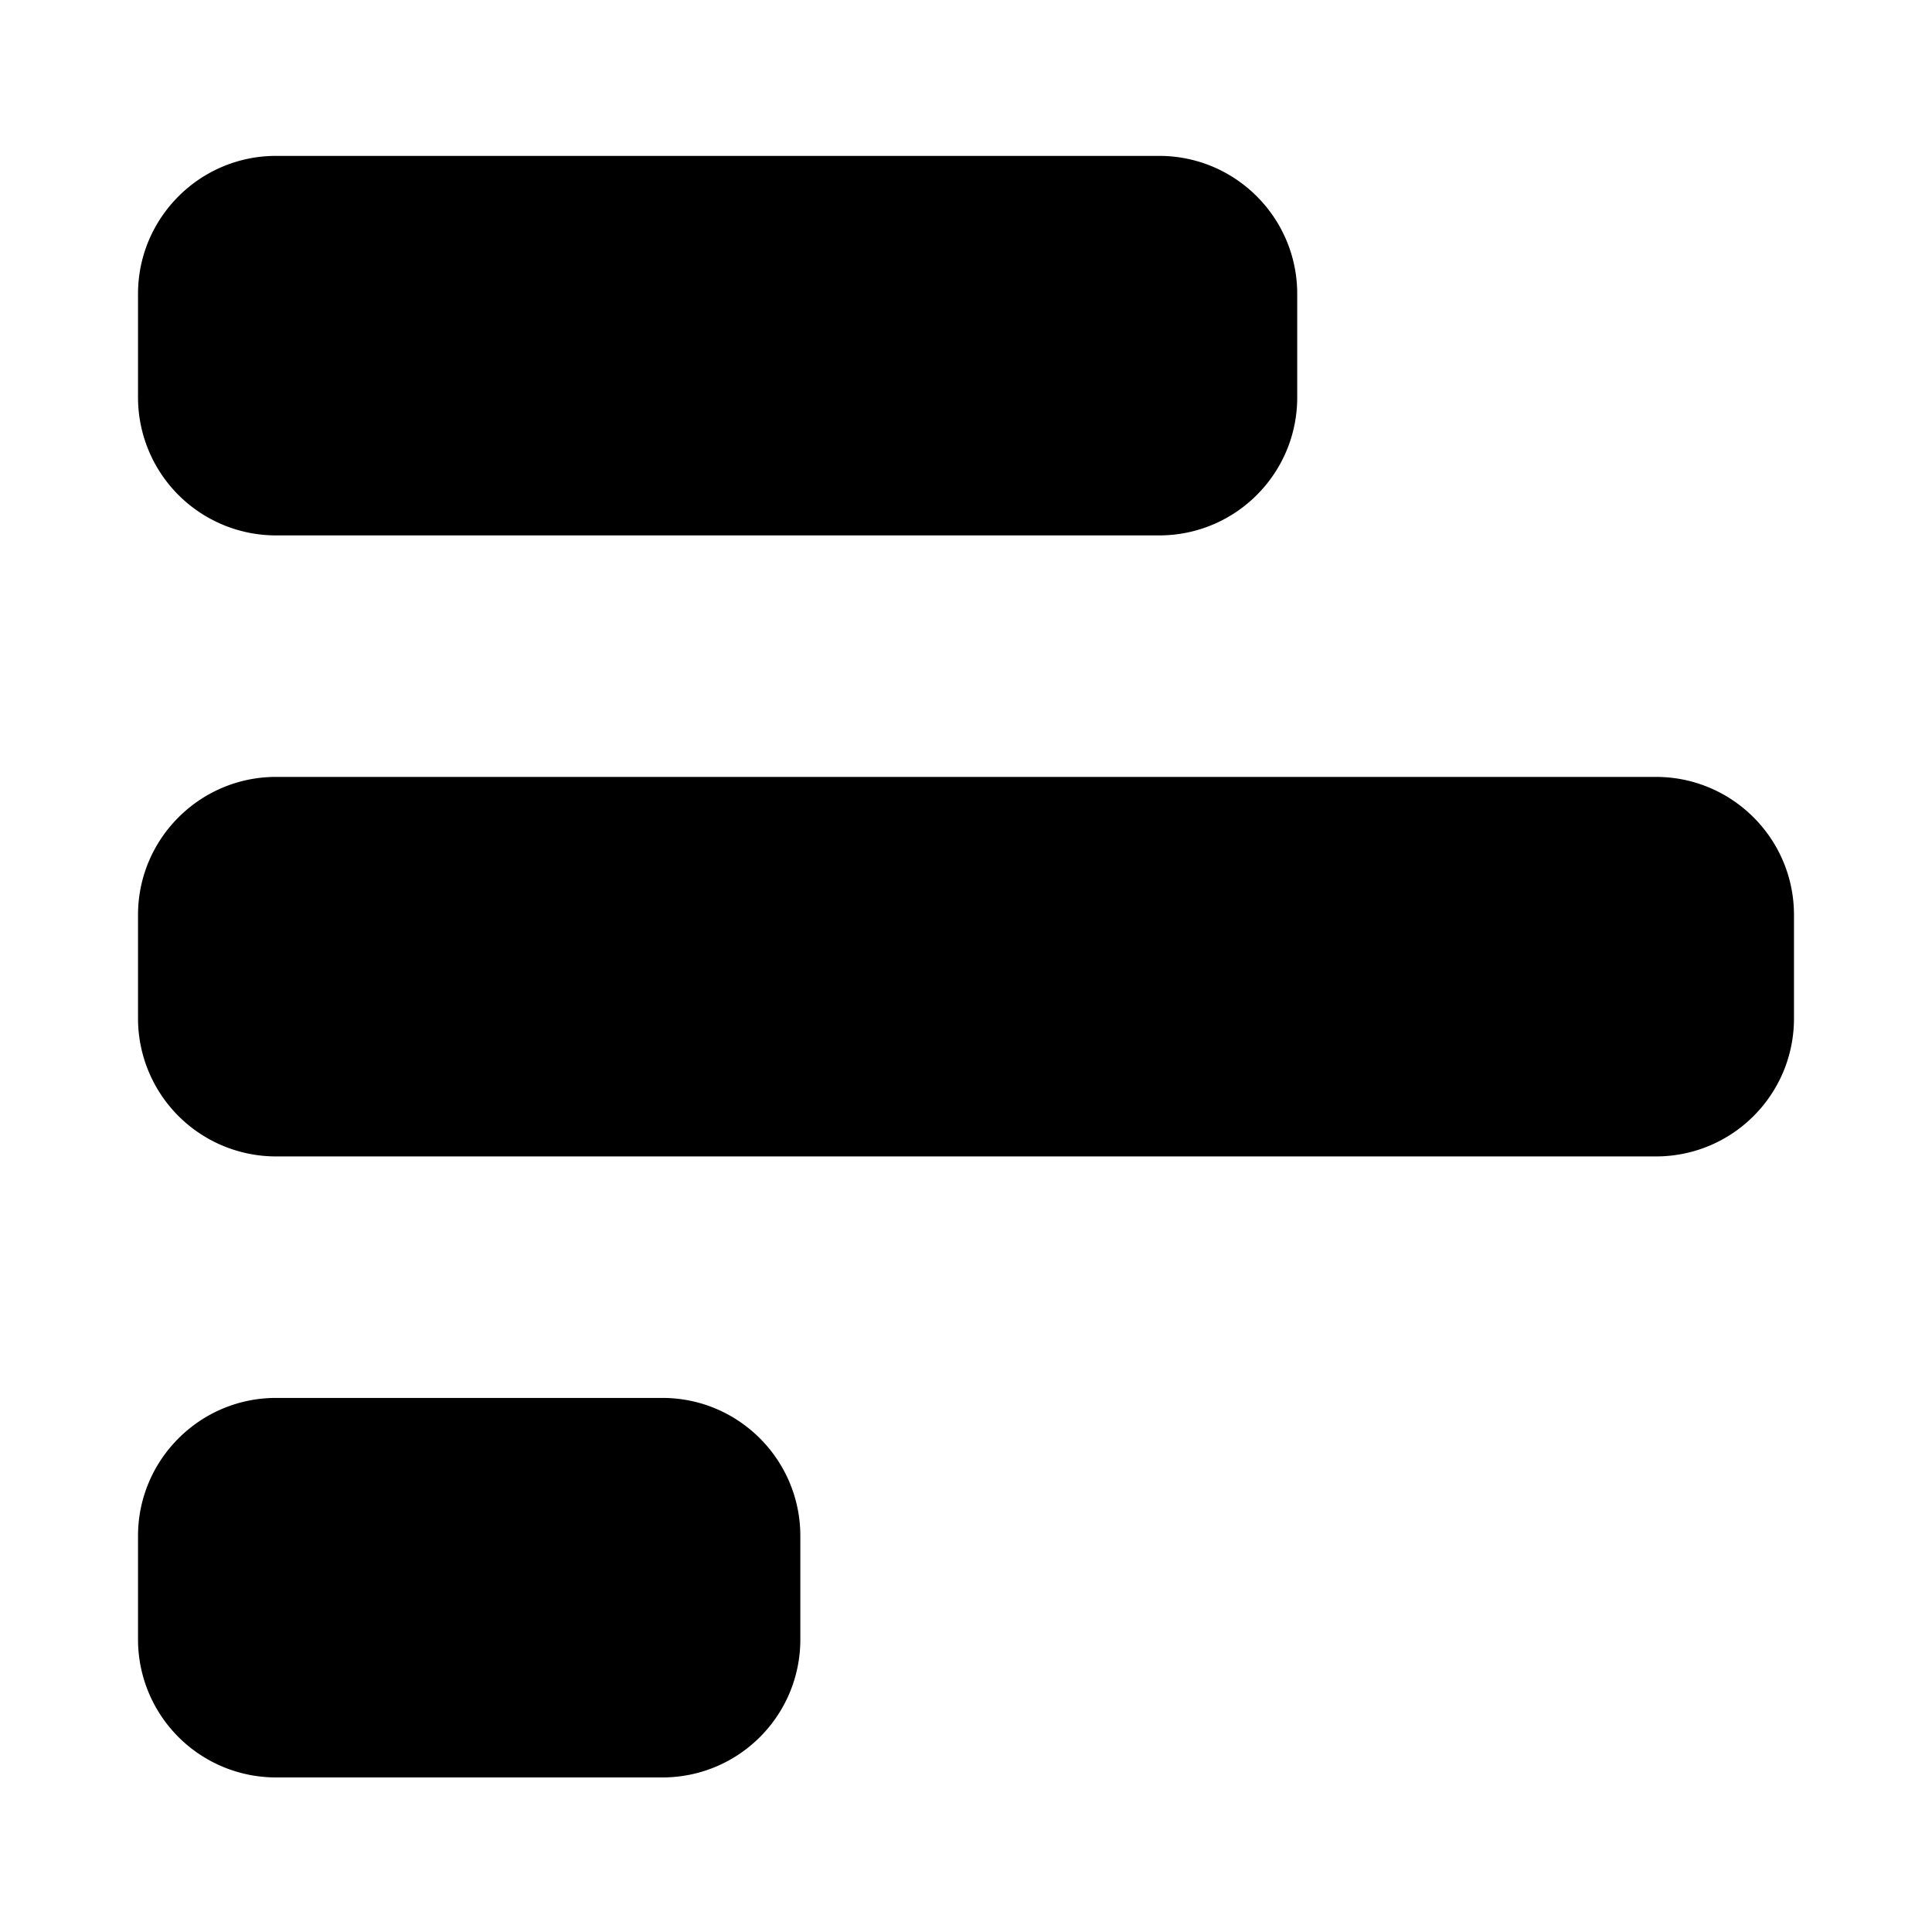 <svg width="16" height="16" viewBox="0 0 16 16">
  <path fill-rule="evenodd" d="M1.143 2.434c0-.63.512-1.143 1.143-1.143H9.6c.631 0 1.143.512 1.143 1.143v.857c0 .632-.512 1.143-1.143 1.143H2.286a1.143 1.143 0 0 1-1.143-1.143v-.857Zm0 5.143c0-.63.512-1.143 1.143-1.143h11.428c.631 0 1.143.512 1.143 1.143v.857c0 .632-.511 1.143-1.143 1.143H2.286a1.143 1.143 0 0 1-1.143-1.143v-.857Zm0 5.143c0-.63.512-1.143 1.143-1.143h3.2c.63 0 1.142.512 1.142 1.143v.857c0 .632-.511 1.143-1.143 1.143h-3.2a1.143 1.143 0 0 1-1.142-1.143v-.857Z"/>
</svg>
